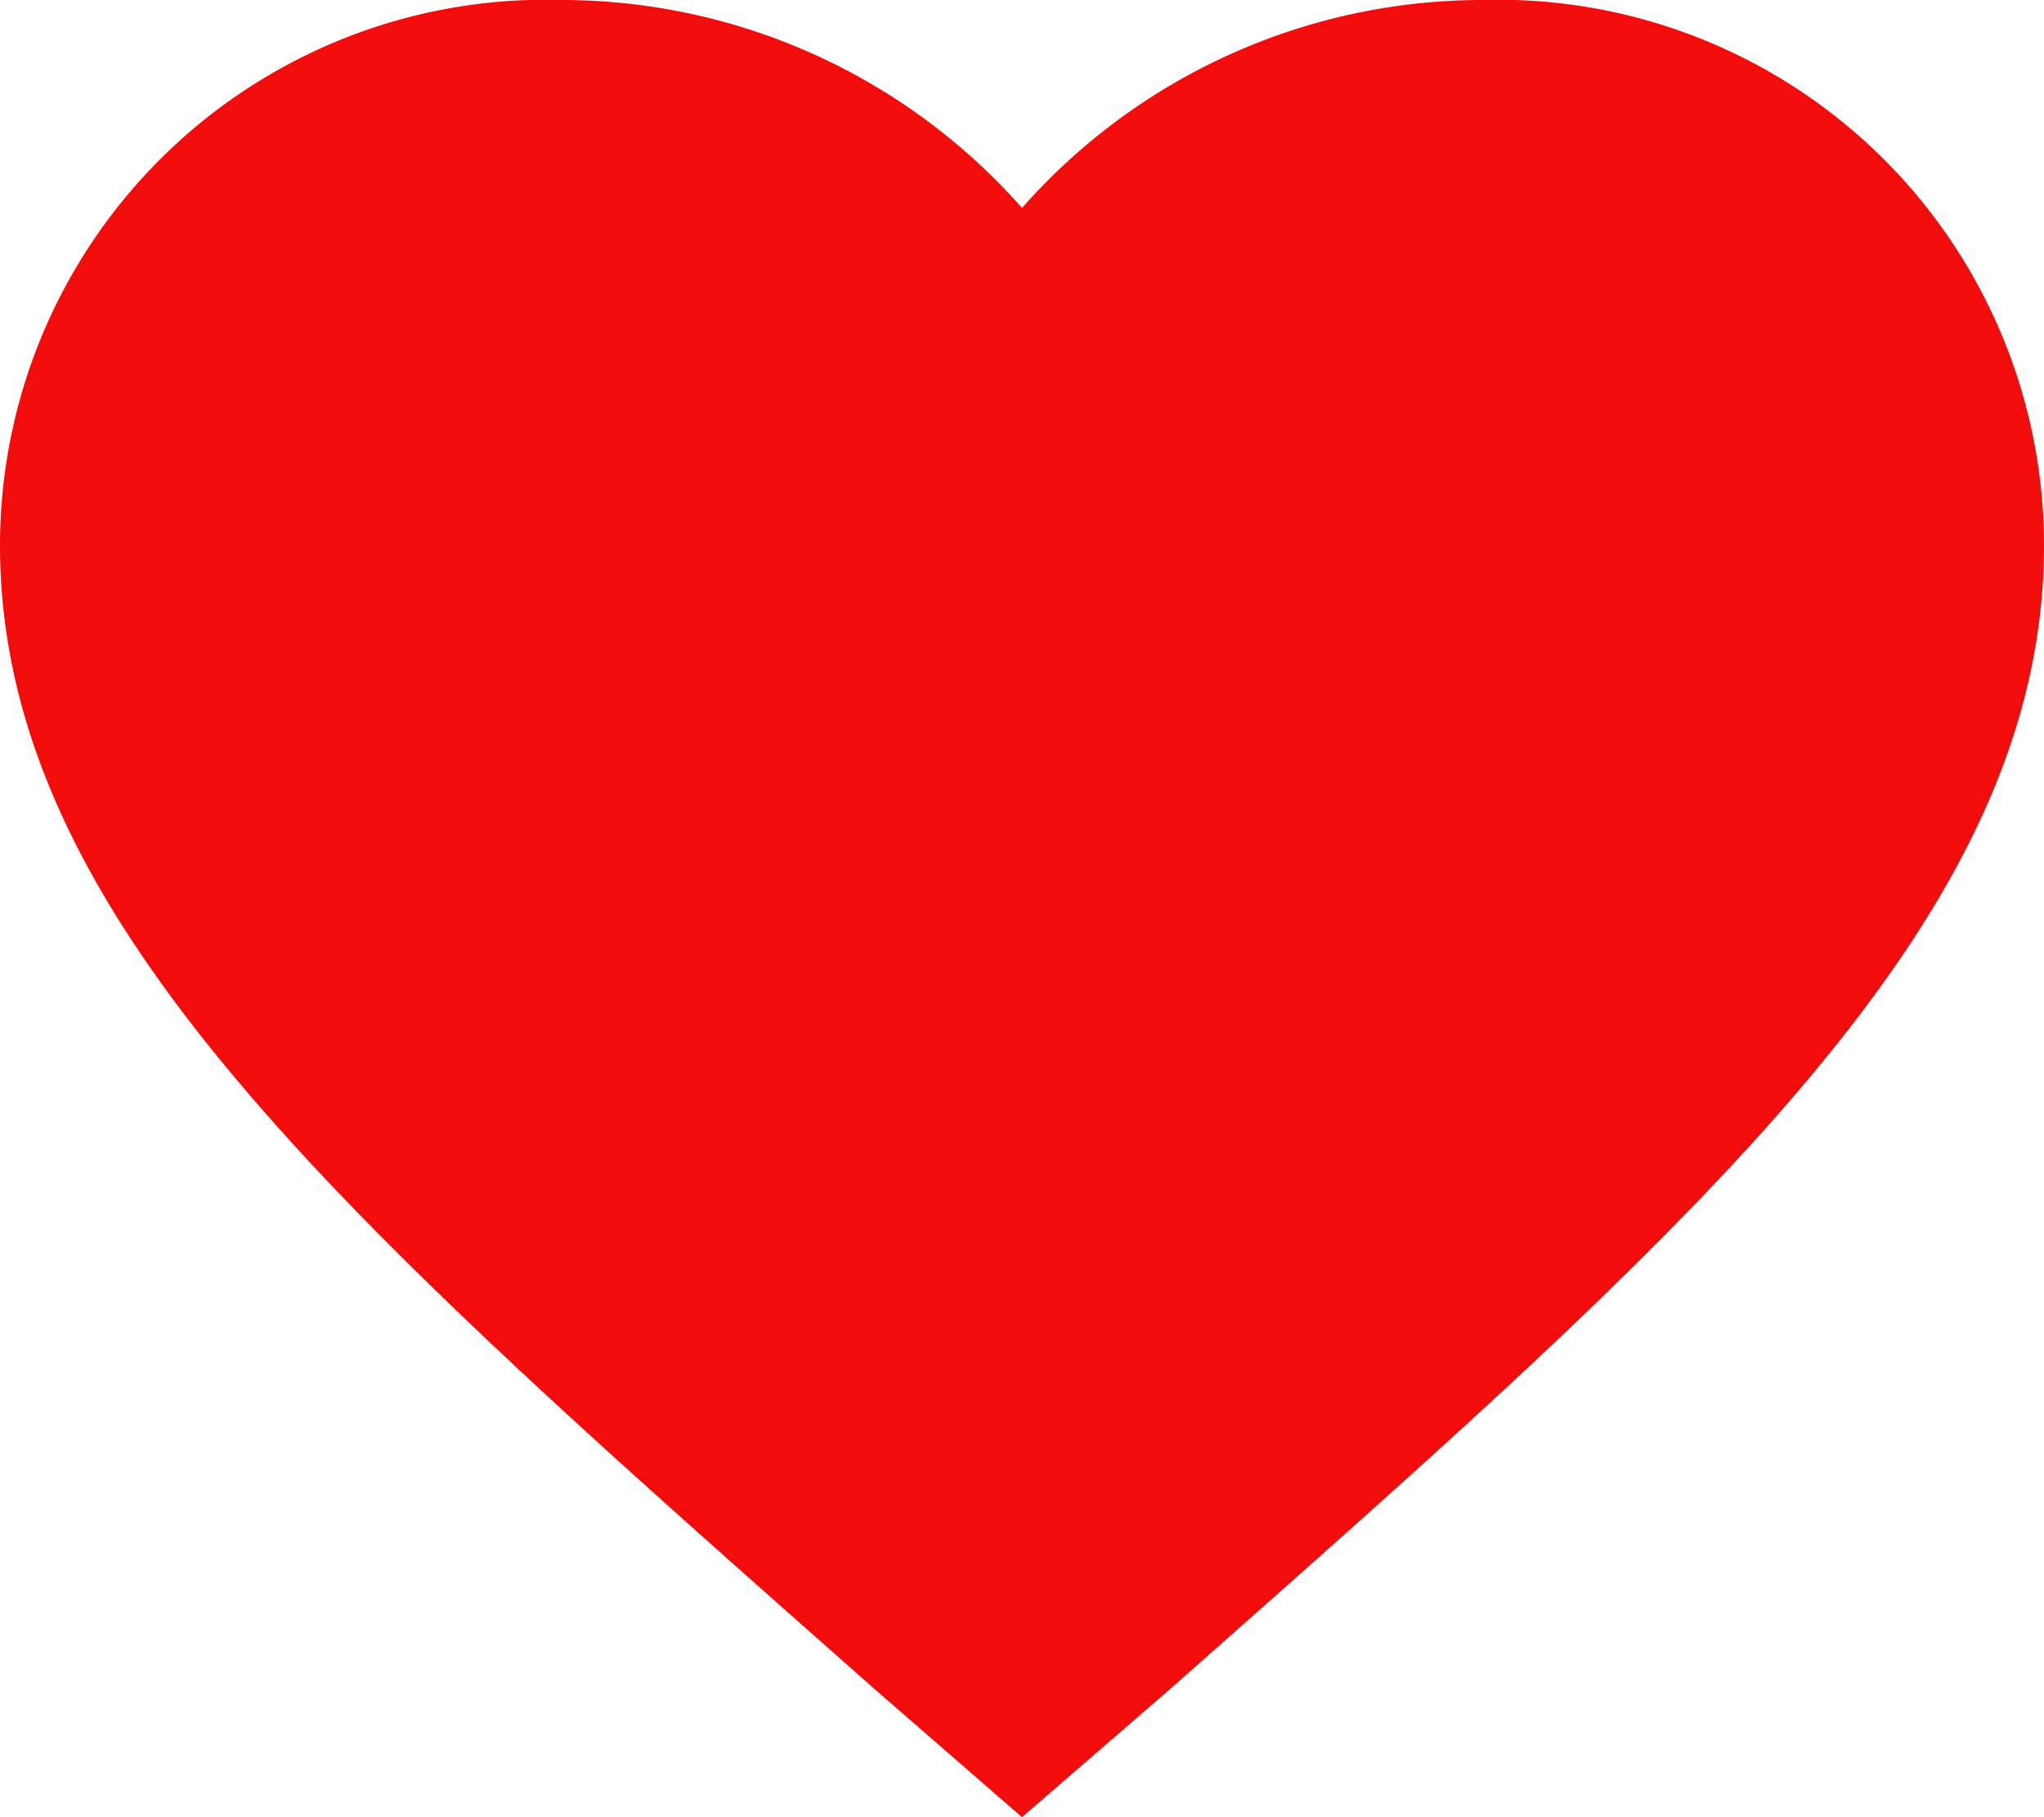 <svg xmlns="http://www.w3.org/2000/svg" width="18" height="16" viewBox="0 0 18 16">
  <path id="Icon_ionic-md-heart" data-name="Icon ionic-md-heart" d="M12.375,20.5,11.07,19.366C6.435,15.268,3.375,12.609,3.375,9.3a4.805,4.805,0,0,1,4.95-4.8,5.408,5.408,0,0,1,4.05,1.831A5.408,5.408,0,0,1,16.425,4.5a4.805,4.805,0,0,1,4.95,4.8c0,3.313-3.06,5.973-7.695,10.071Z" transform="translate(-3.375 -4.5)" fill="#f30c0c"/>
</svg>
